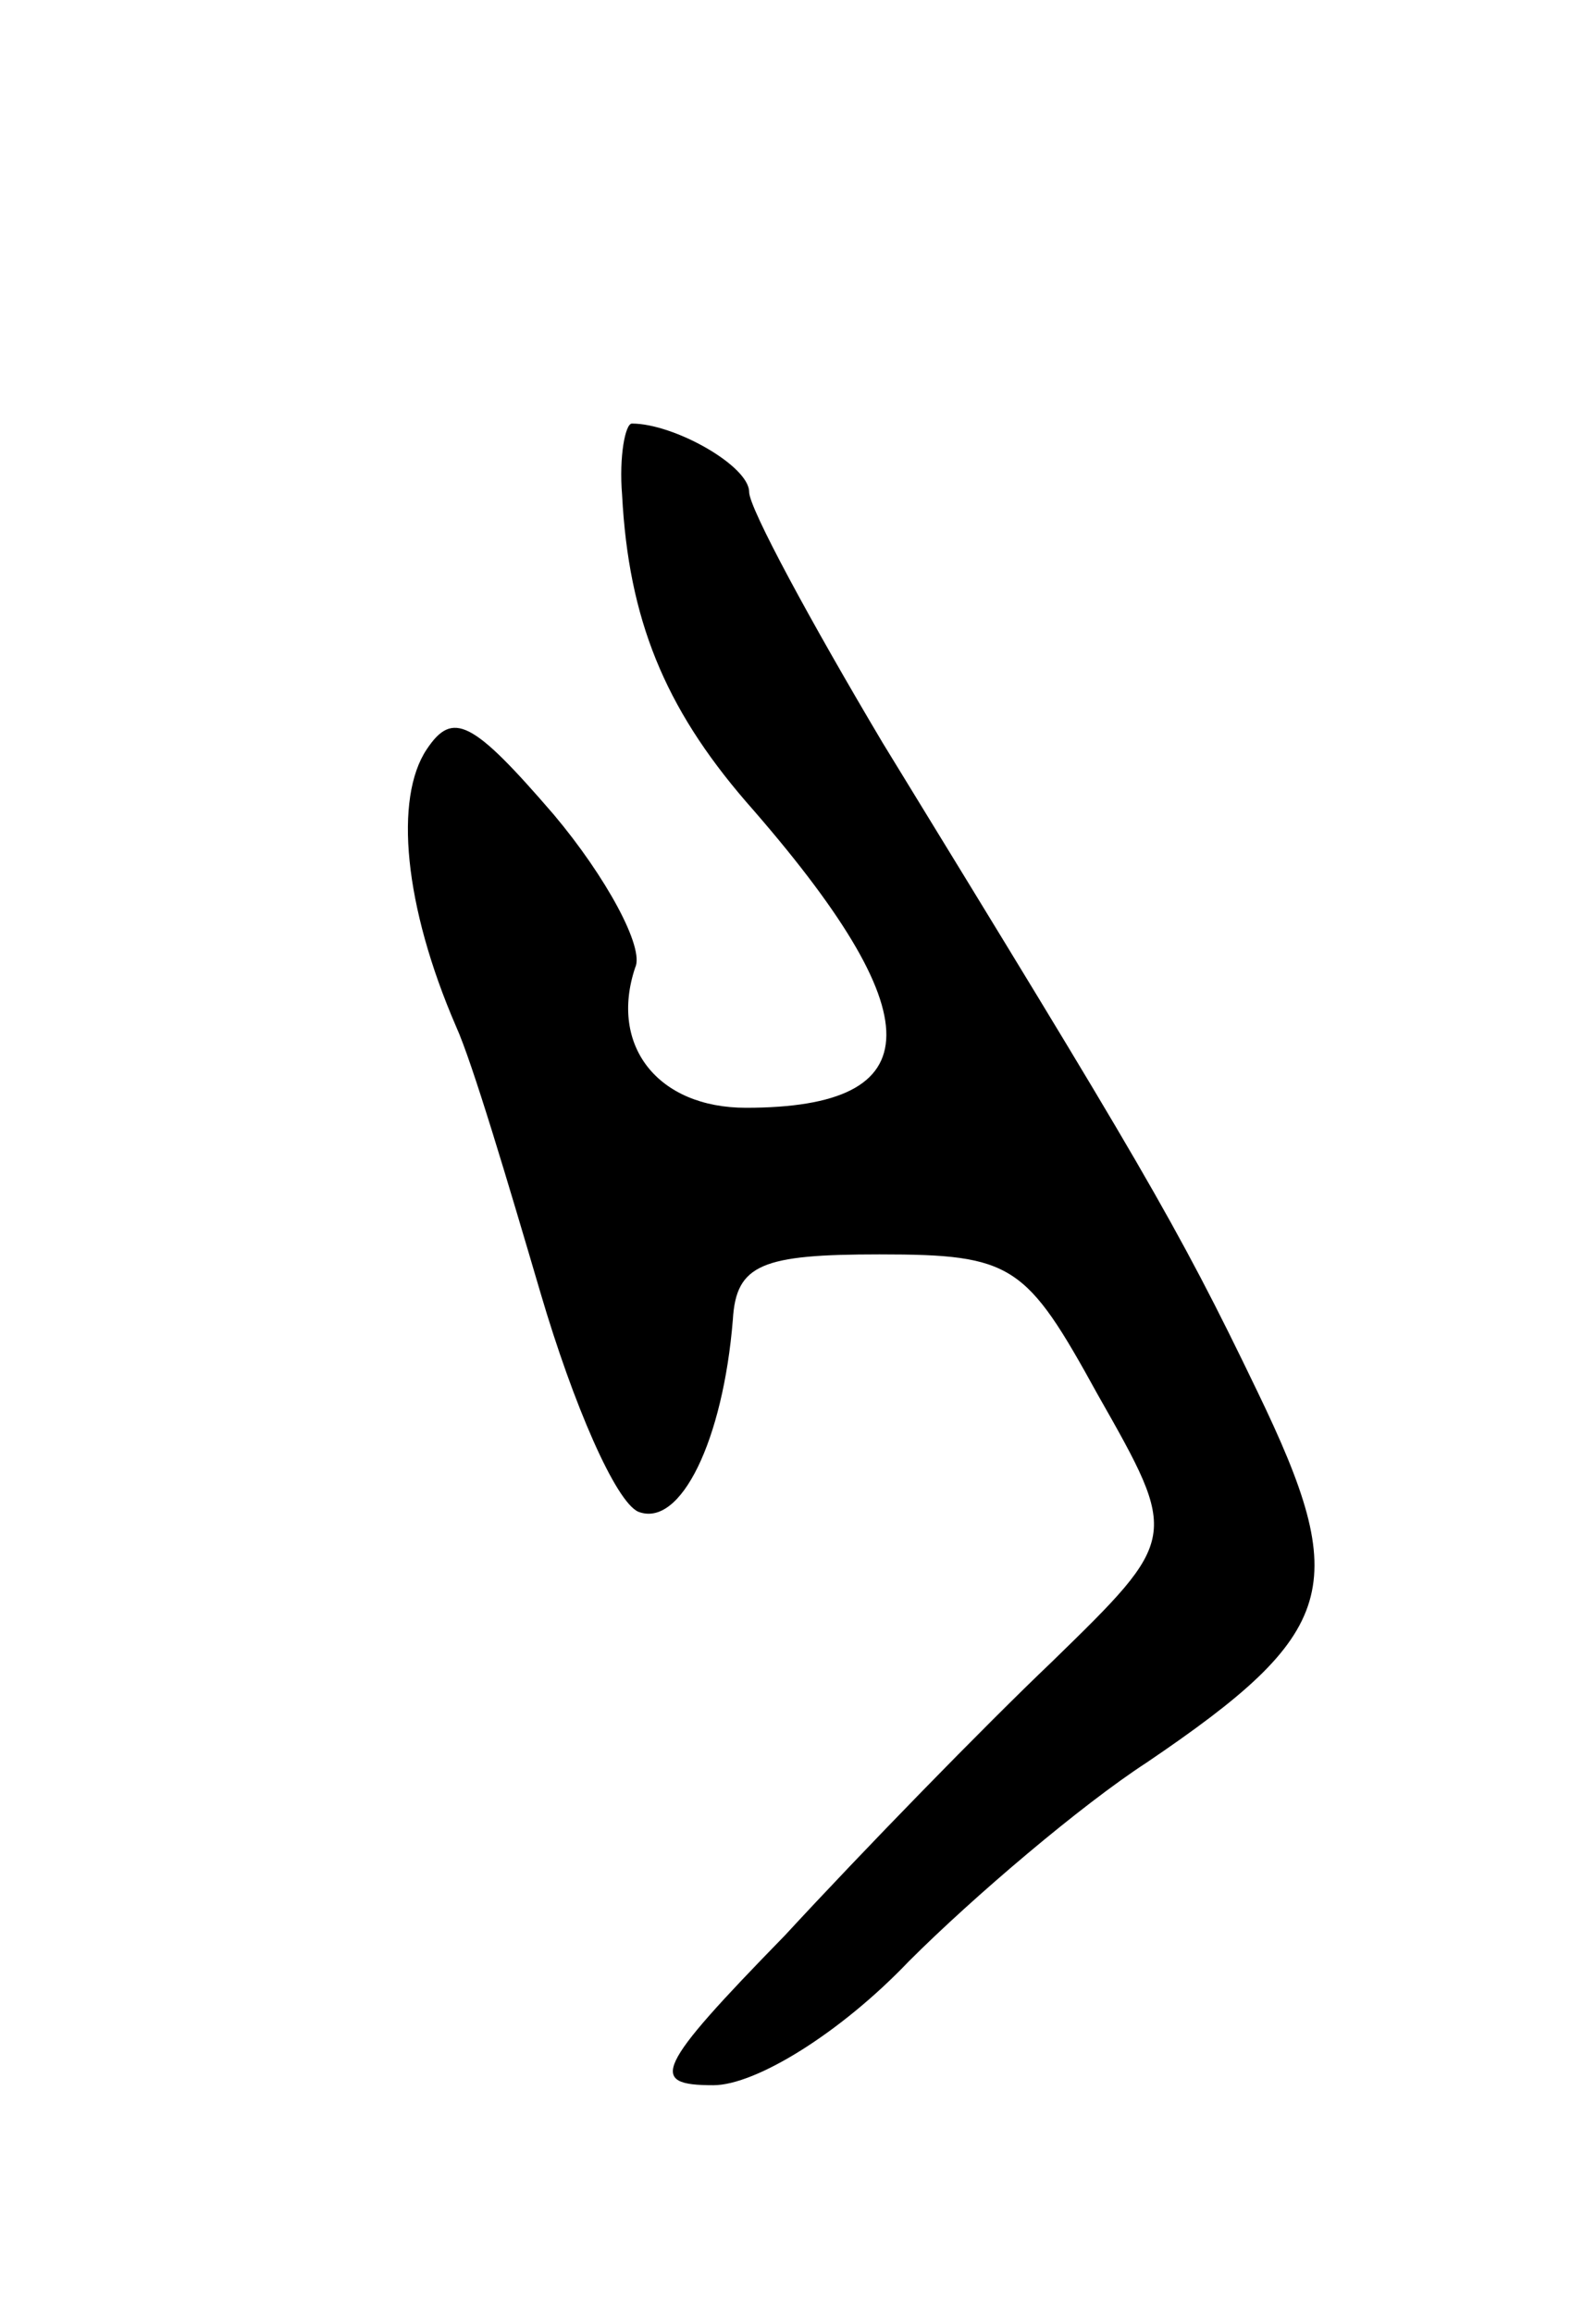 <svg version="1.0" xmlns="http://www.w3.org/2000/svg"
 width="49pt" height="71pt" viewBox="0 0 49 71"
 preserveAspectRatio="xMidYMid meet">
<g transform="translate(0,71) scale(0.1,-0.1)"
fill="#000000" stroke="none">
<path d="M191 558 c2 -38 13 -65 38 -94 58 -66 57 -94 0 -94 -27 0 -42 19 -34
43 3 6 -9 28 -25 47 -25 29 -31 32 -39 20 -10 -15 -7 -48 9 -85 5 -11 16 -48
26 -82 10 -34 23 -64 30 -67 13 -5 26 22 29 59 1 17 9 20 45 20 41 0 45 -3 67
-43 25 -44 25 -44 -14 -82 -21 -20 -58 -58 -82 -84 -40 -41 -42 -46 -22 -46
13 0 39 16 60 38 20 20 53 48 73 61 59 40 63 54 34 114 -25 52 -36 70 -115
199 -22 37 -41 72 -41 77 0 8 -23 21 -36 21 -2 0 -4 -10 -3 -22z"/>
</g>
</svg>
